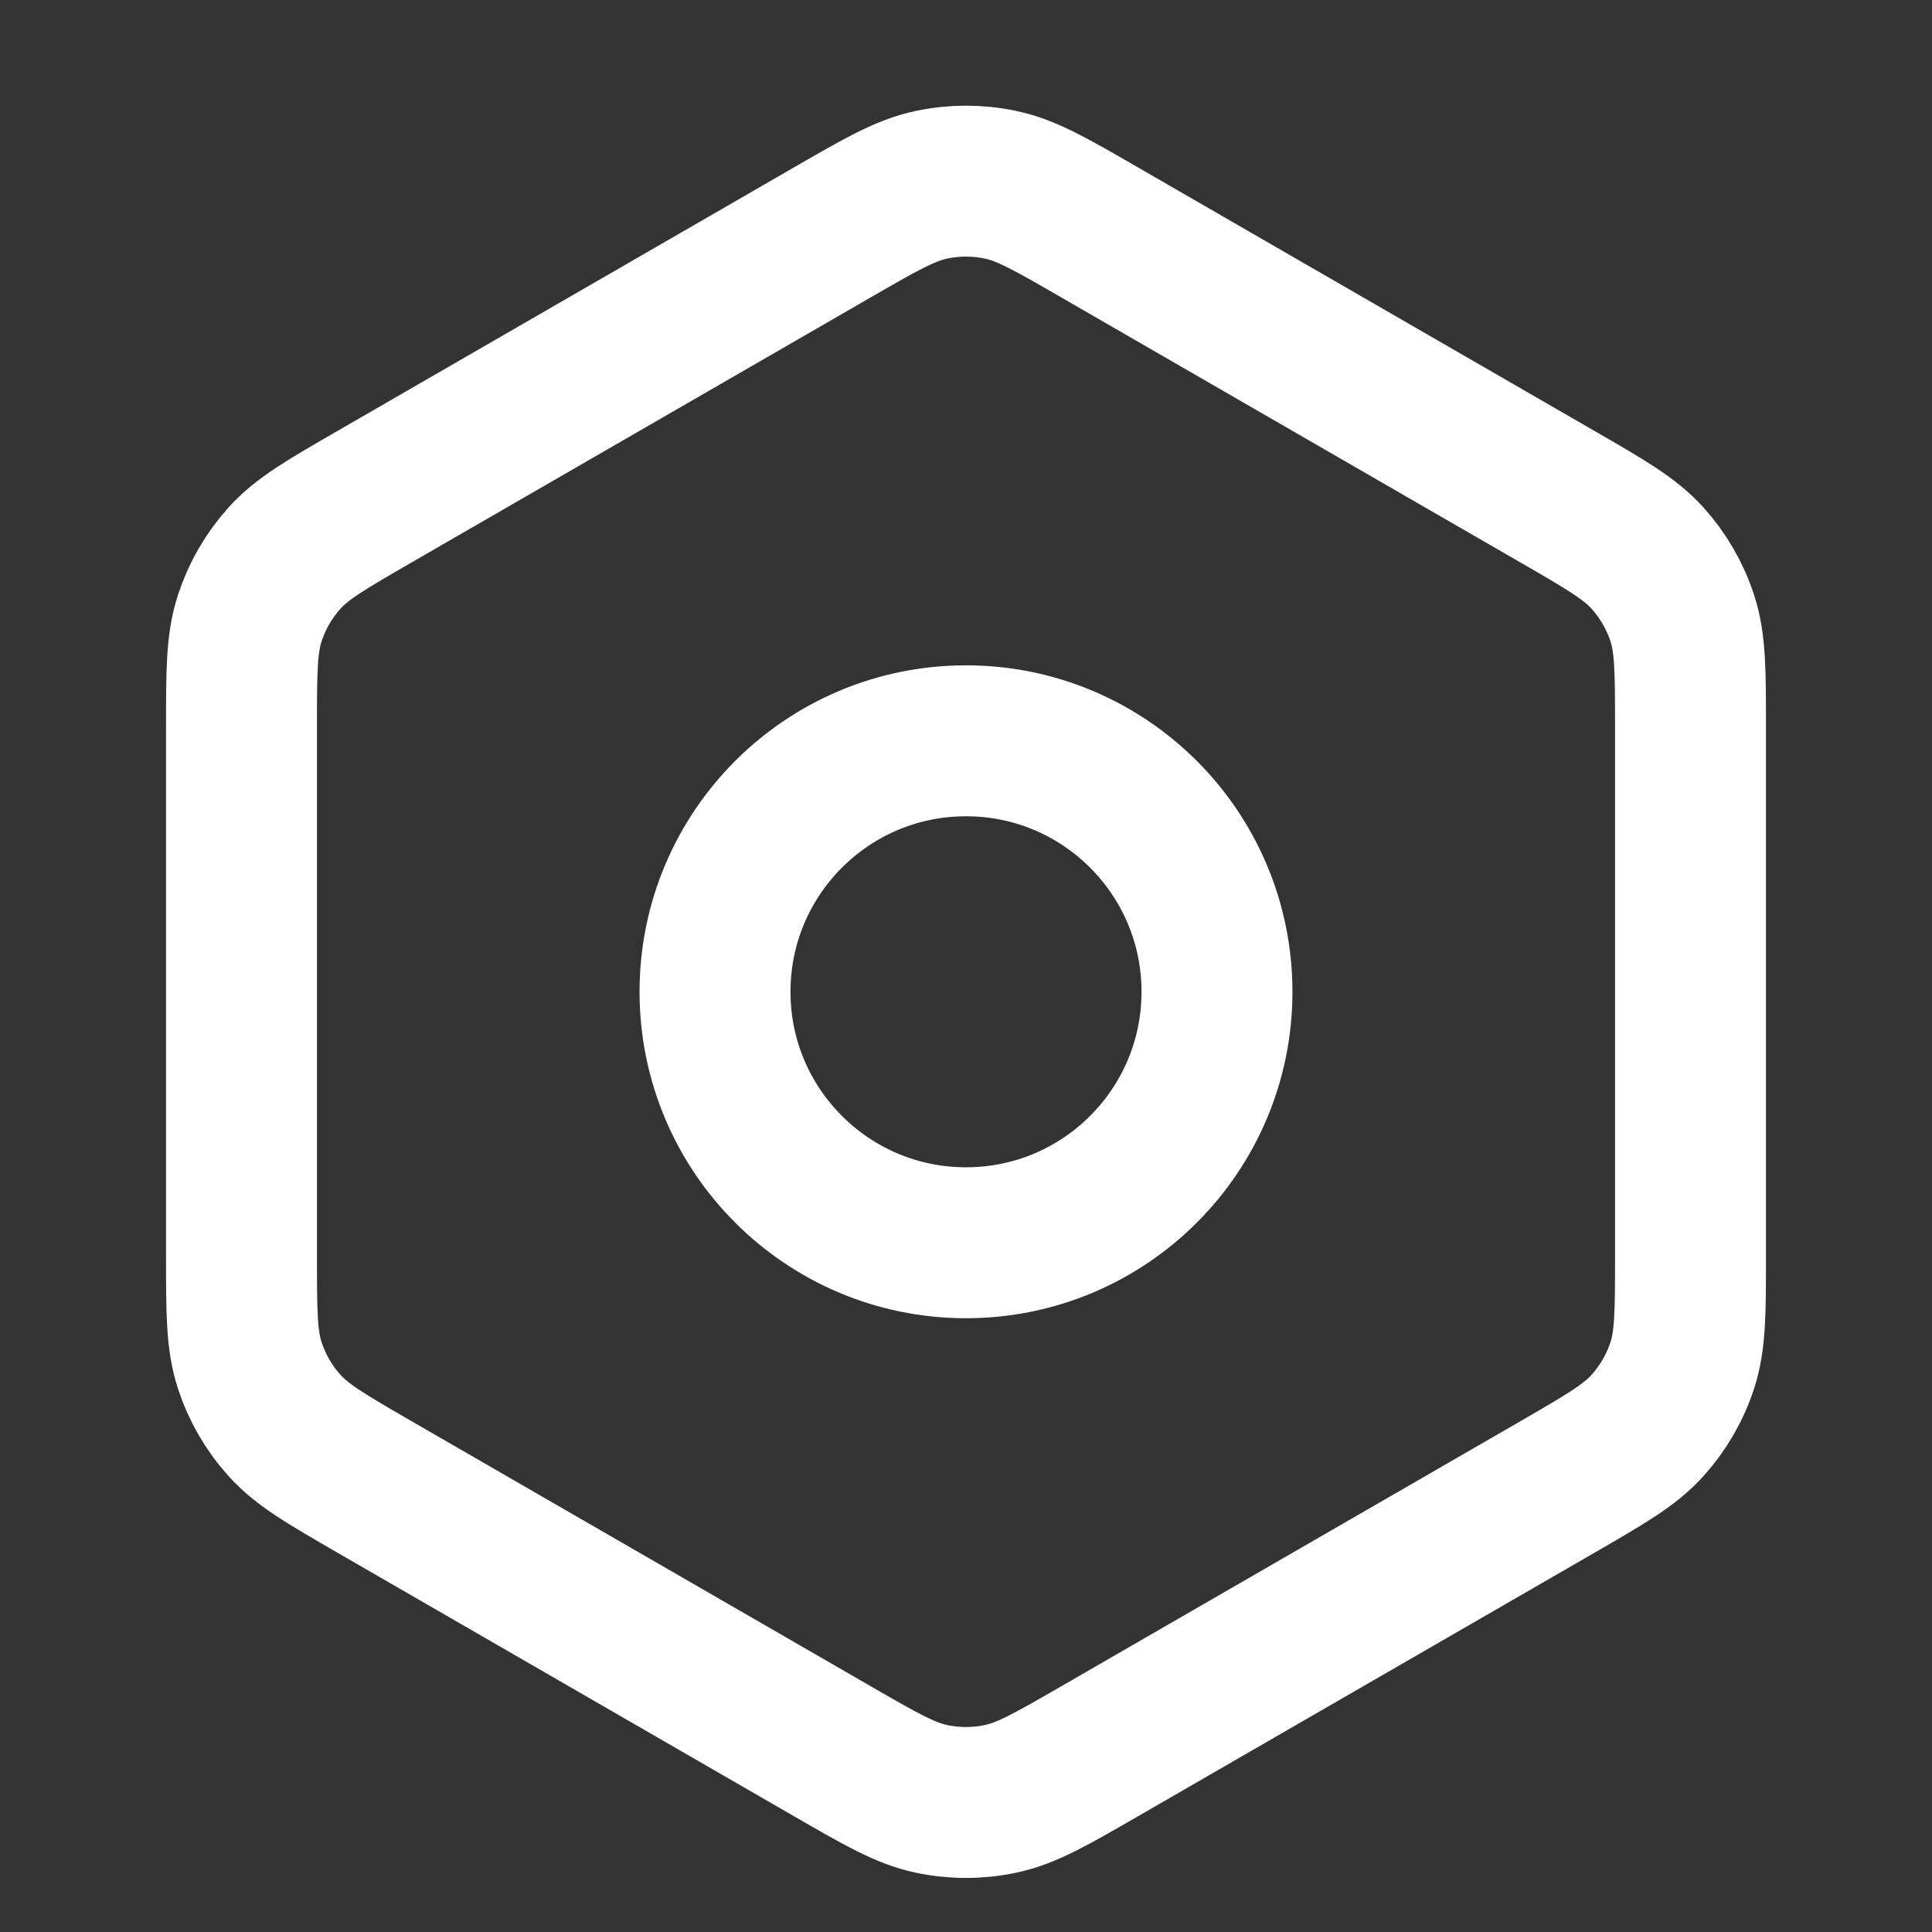 <svg width="32" height="32" viewBox="0 0 32 32" fill="none" xmlns="http://www.w3.org/2000/svg">
<rect x="0" y="0" width="32" height="32" fill="#333333" stroke="none"/>
<path d="M18.218 29.004L25.784 24.636C26.591 24.169 26.995 23.936 27.288 23.61C27.548 23.321 27.745 22.981 27.865 22.612C28 22.195 28 21.73 28 20.802V12.053C28 11.124 28 10.659 27.865 10.242C27.745 9.873 27.548 9.533 27.288 9.244C26.996 8.92 26.594 8.687 25.793 8.225L18.216 3.851C17.409 3.385 17.006 3.152 16.576 3.061C16.197 2.98 15.804 2.98 15.424 3.061C14.995 3.152 14.59 3.385 13.783 3.851L6.215 8.22C5.408 8.686 5.005 8.918 4.712 9.244C4.452 9.533 4.256 9.873 4.136 10.242C4 10.66 4 11.127 4 12.059V20.796C4 21.728 4 22.195 4.136 22.612C4.256 22.981 4.452 23.321 4.712 23.61C5.005 23.936 5.409 24.169 6.216 24.636L13.783 29.004C14.59 29.47 14.995 29.703 15.424 29.794C15.804 29.875 16.197 29.875 16.576 29.794C17.006 29.703 17.41 29.47 18.218 29.004Z" stroke="white" stroke-width="2.5" stroke-linecap="round" stroke-linejoin="round"/>
<path d="M11.843 16.427C11.843 18.723 13.704 20.584 16 20.584C18.296 20.584 20.157 18.723 20.157 16.427C20.157 14.131 18.296 12.27 16 12.27C13.704 12.27 11.843 14.131 11.843 16.427Z" stroke="white" stroke-width="2.5" stroke-linecap="round" stroke-linejoin="round"/>
</svg>
